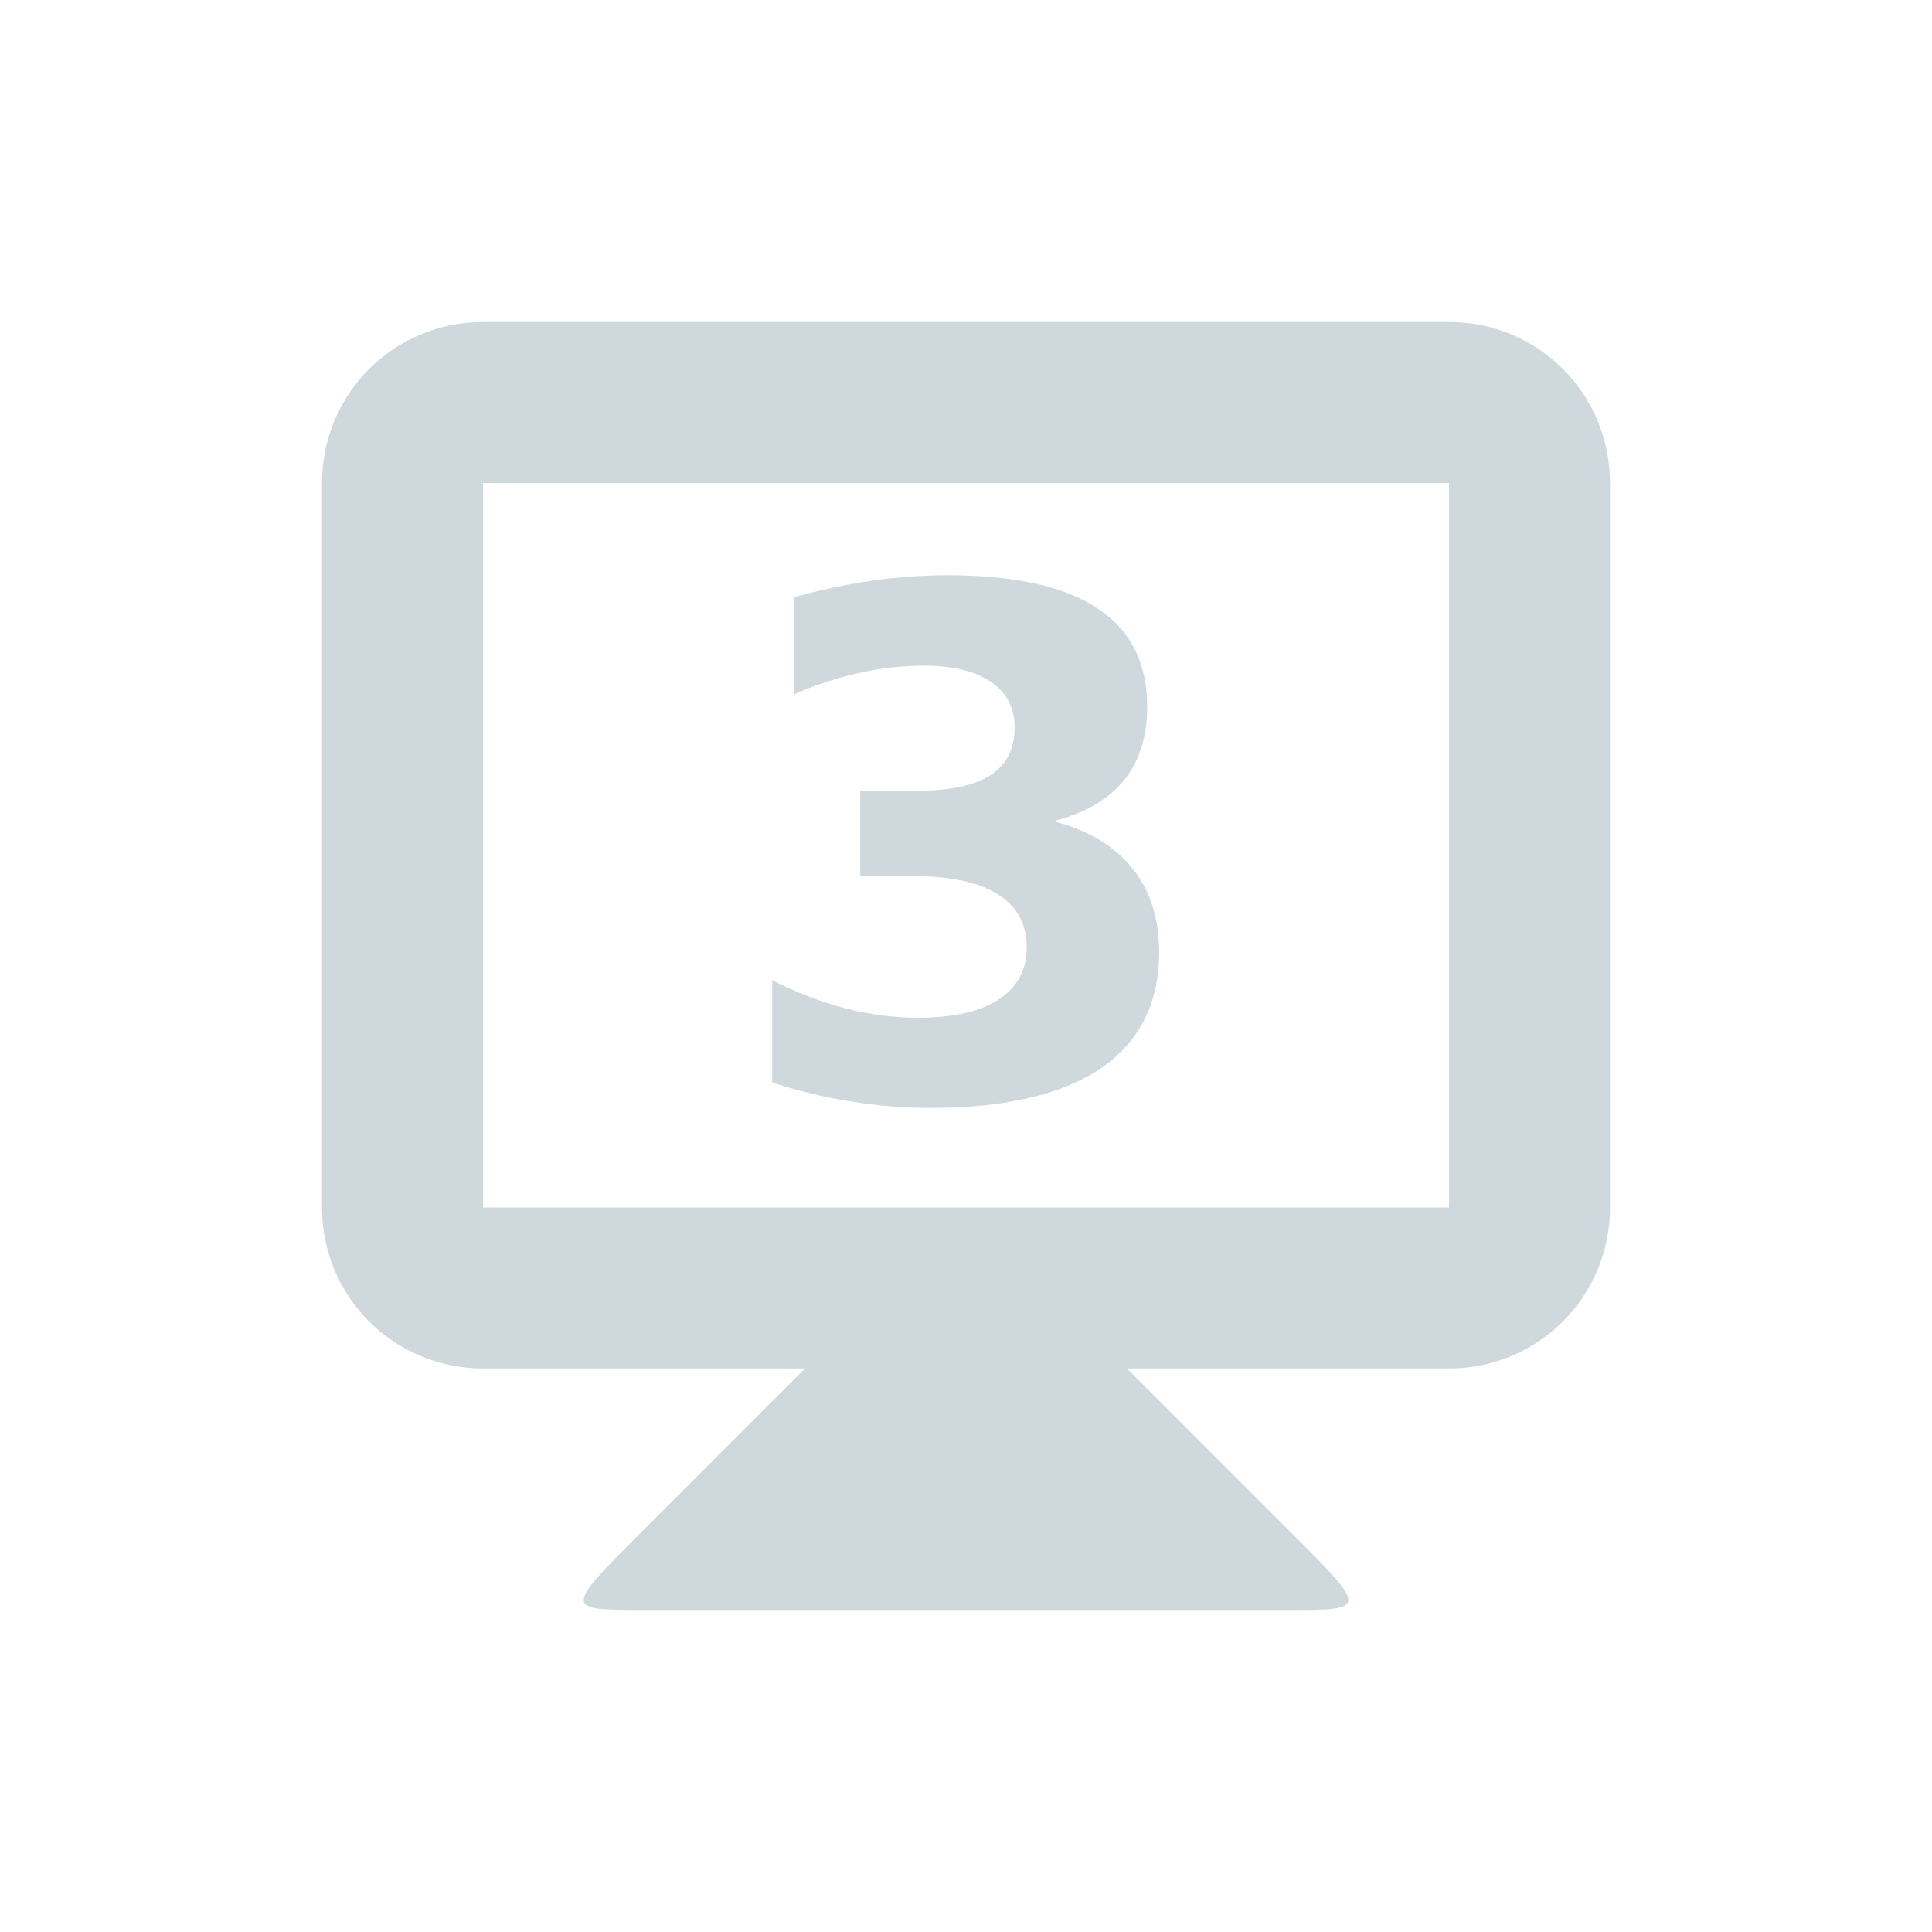 <svg xmlns="http://www.w3.org/2000/svg" width="24" height="24" version="1.1">
 <defs>
  <style id="current-color-scheme" type="text/css">
   .ColorScheme-Text { color:#cfd8dc; } .ColorScheme-Highlight { color:#00bcd4; }
  </style>
 </defs>
 <g transform="translate(0 -1028.9)">
  <path style="fill:currentColor" class="ColorScheme-Text" d="m10 1045.9-2 2c-1 1-1 1 0 1h8c1 0 1 0 0-1l-2-2v-1h-4z"/>
  <path style="fill:currentColor" class="ColorScheme-Text" d="m6 1032.9c-1.108 0-2 0.892-2 2v9c0 1.108 0.892 2 2 2h12c1.108 0 2-0.892 2-2v-9c0-1.108-0.892-2-2-2h-12zm0 2h12v9h-12v-9z"/>
  <g transform="translate(.053)">
   <path style="fill:currentColor" class="ColorScheme-Text" d="m13.03 1039.1q0.645 0.167 0.978 0.581 0.338 0.41 0.338 1.047 0 0.948-0.726 1.444-0.726 0.491-2.119 0.491-0.491 0-0.987-0.081-0.491-0.077-0.974-0.235v-1.269q0.461 0.231 0.914 0.35 0.457 0.115 0.897 0.115 0.654 0 1-0.226 0.35-0.226 0.35-0.649 0-0.436-0.359-0.658-0.355-0.226-1.051-0.226h-0.658v-1.06h0.692q0.62 0 0.923-0.192 0.303-0.197 0.303-0.594 0-0.367-0.295-0.568t-0.833-0.201q-0.397 0-0.803 0.09t-0.807 0.265v-1.205q0.487-0.137 0.966-0.205t0.94-0.068q1.243 0 1.859 0.41 0.62 0.406 0.62 1.226 0 0.56-0.295 0.919-0.295 0.355-0.872 0.5z"/>
  </g>
 </g>
</svg>
